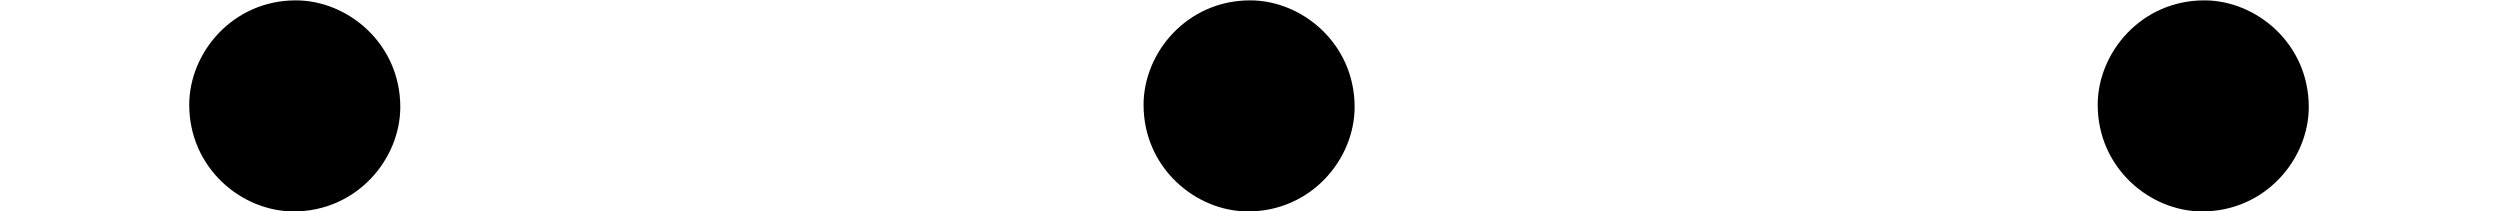 <?xml version='1.0' encoding='UTF-8'?>
<!-- This file was generated by dvisvgm 2.9.1 -->
<svg version='1.1' xmlns='http://www.w3.org/2000/svg' xmlns:xlink='http://www.w3.org/1999/xlink' width='13.74pt' height='1.162pt' viewBox='187.401 -5.546 13.74 1.162'>
<defs>
<path id='g0-58' d='M2.2-.574C2.2-.921 1.913-1.16 1.626-1.16C1.279-1.16 1.04-.873 1.04-.586C1.04-.239 1.327 0 1.614 0C1.961 0 2.2-.287 2.2-.574Z'/>
</defs>
<g id='page1'>
<use x='187.401' y='-4.384' xlink:href='#g0-58'/>
<use x='192.646' y='-4.384' xlink:href='#g0-58'/>
<use x='197.89' y='-4.384' xlink:href='#g0-58'/>
</g>
</svg>
<!-- DEPTH=0 -->